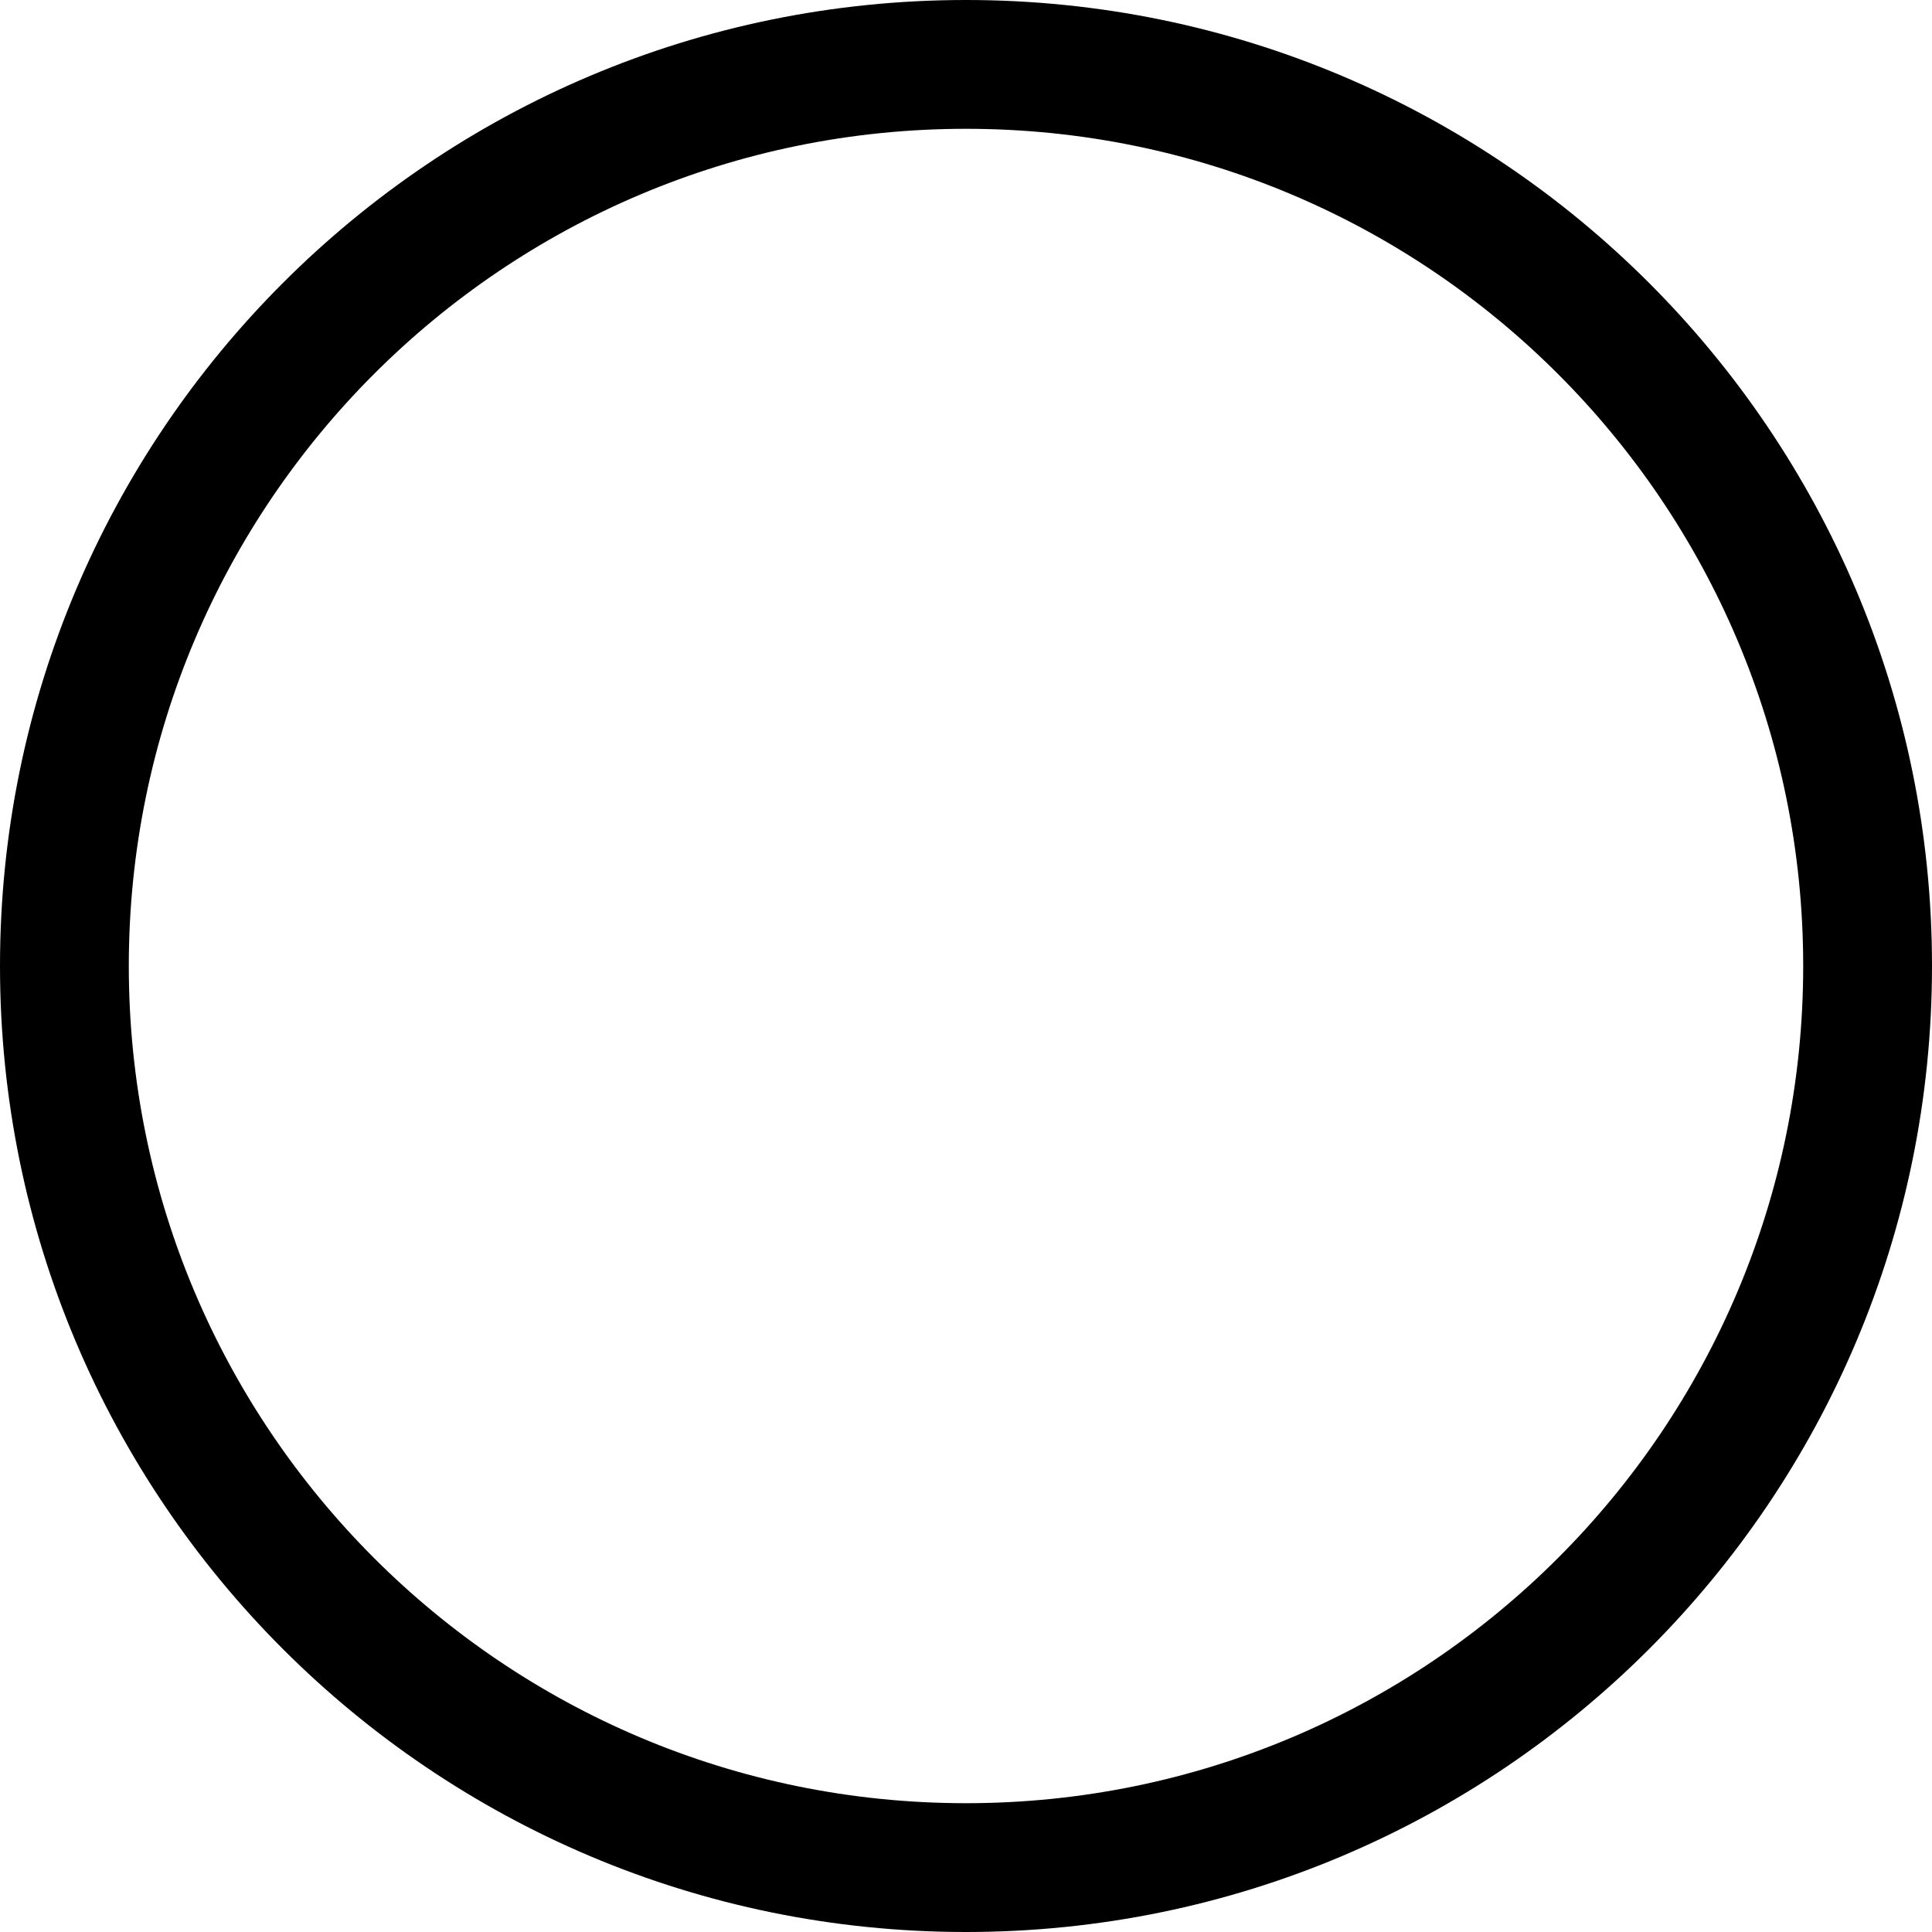 <svg viewBox="0 0 48 48" version="1.1" xmlns="http://www.w3.org/2000/svg" xmlns:xlink="http://www.w3.org/1999/xlink">
    <path d="M24,0 C37.255,0 48,10.745 48,24 C48,37.255 37.255,48 24,48 C10.745,48 0,37.255 0,24 C0,10.745 10.745,0 24,0 Z M24,3.2 C12.512,3.2 3.2,12.512 3.2,24 C3.2,35.488 12.512,44.8 24,44.8 C35.488,44.8 44.8,35.488 44.8,24 C44.8,12.512 35.488,3.2 24,3.2 Z" ></path>
</svg>